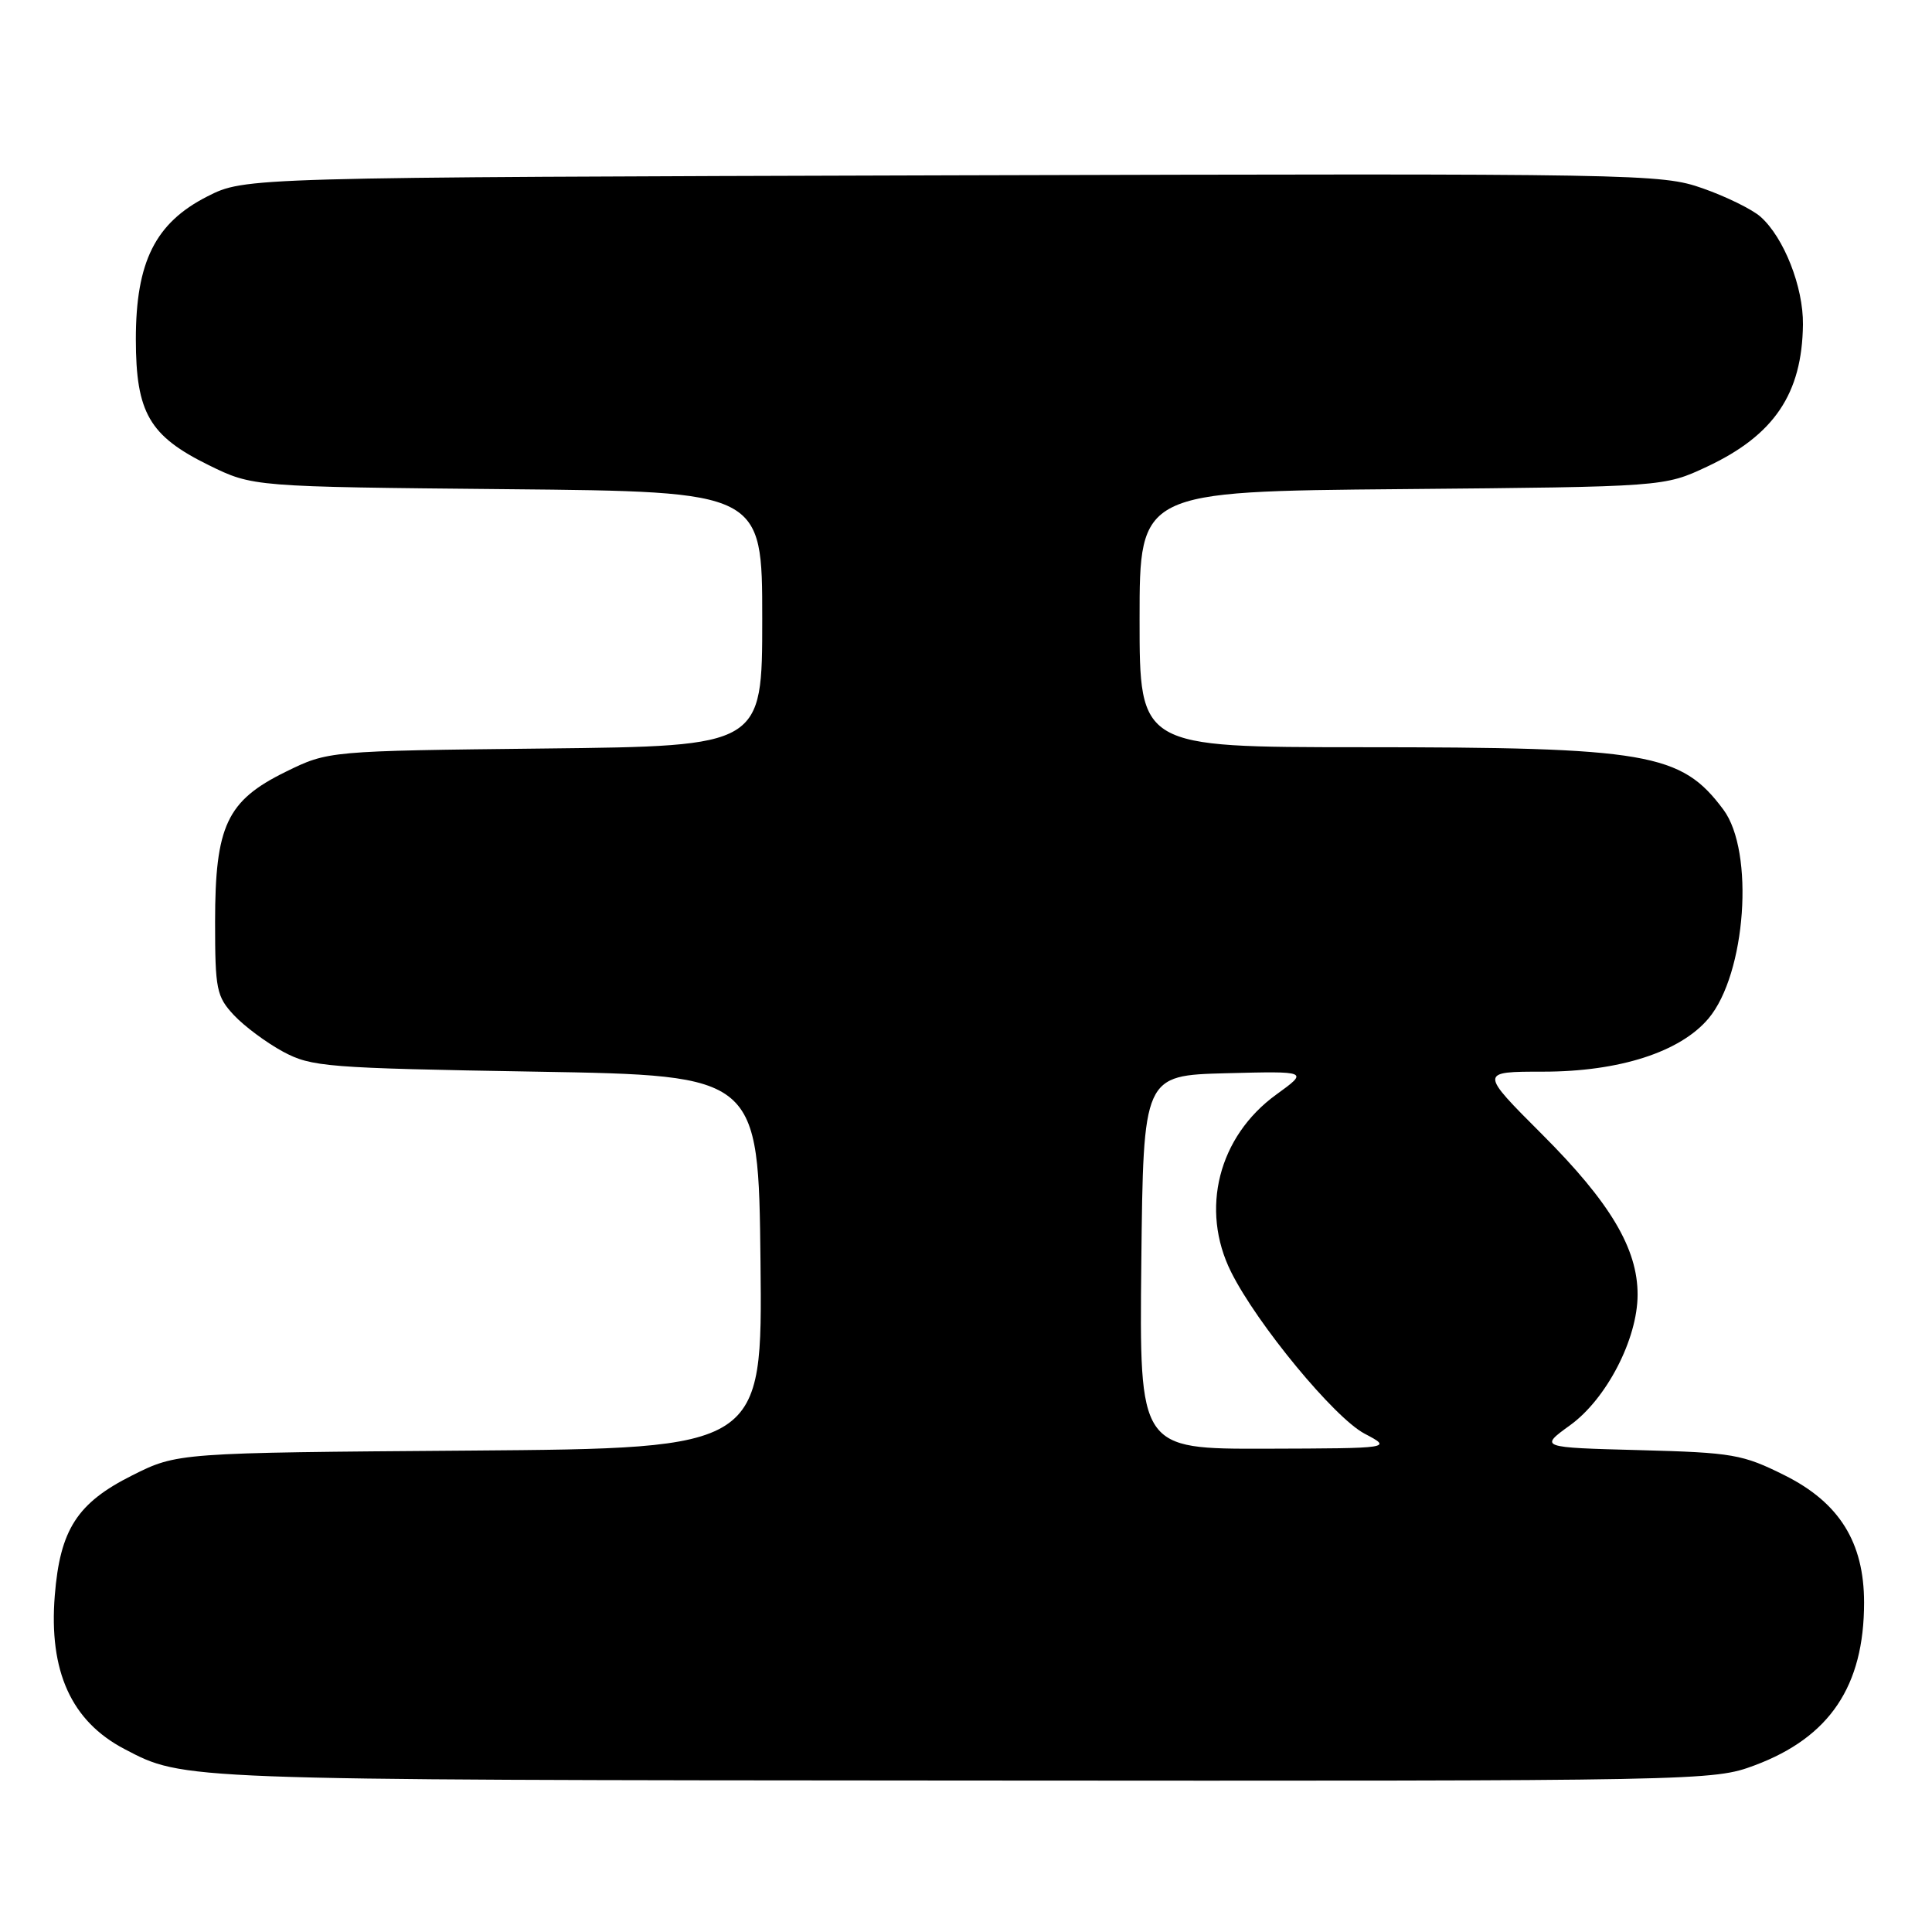 <?xml version="1.0" encoding="UTF-8" standalone="no"?>
<!DOCTYPE svg PUBLIC "-//W3C//DTD SVG 1.1//EN" "http://www.w3.org/Graphics/SVG/1.1/DTD/svg11.dtd" >
<svg xmlns="http://www.w3.org/2000/svg" xmlns:xlink="http://www.w3.org/1999/xlink" version="1.1" viewBox="0 0 256 256">
 <g >
 <path fill="currentColor"
d=" M 232.52 233.91 C 242.45 230.19 247.00 223.41 247.00 212.35 C 247.00 204.37 243.72 199.11 236.50 195.50 C 230.90 192.70 229.62 192.48 217.24 192.15 C 203.97 191.80 203.97 191.80 208.06 188.84 C 212.88 185.35 216.98 177.42 216.99 171.57 C 217.01 165.45 213.36 159.33 204.33 150.30 C 196.03 142.00 196.03 142.00 204.48 142.00 C 214.56 142.00 222.64 139.40 226.38 134.96 C 231.36 129.05 232.51 112.84 228.35 107.27 C 222.75 99.76 218.39 99.01 180.25 99.01 C 151.00 99.00 151.00 99.00 151.00 82.06 C 151.00 65.12 151.00 65.12 185.75 64.81 C 220.50 64.50 220.50 64.50 226.18 61.84 C 235.08 57.67 238.79 52.17 238.90 43.00 C 238.96 38.04 236.38 31.47 233.28 28.72 C 232.19 27.75 228.74 26.05 225.63 24.96 C 220.11 23.02 217.60 22.98 126.20 23.23 C 32.45 23.50 32.45 23.50 27.47 26.03 C 20.58 29.53 18.00 34.69 18.00 44.96 C 18.01 54.70 19.79 57.77 27.67 61.64 C 33.50 64.50 33.50 64.50 67.25 64.82 C 101.00 65.14 101.00 65.14 101.00 82.00 C 101.00 98.86 101.00 98.86 72.25 99.18 C 43.50 99.50 43.50 99.50 37.85 102.27 C 30.06 106.10 28.50 109.41 28.50 122.17 C 28.50 131.10 28.69 132.04 31.00 134.52 C 32.38 135.99 35.30 138.16 37.50 139.35 C 41.27 141.37 43.23 141.53 71.00 142.00 C 100.50 142.50 100.50 142.50 100.77 167.21 C 101.03 191.91 101.03 191.91 62.27 192.21 C 23.50 192.50 23.50 192.50 17.51 195.50 C 10.23 199.15 7.96 202.67 7.26 211.40 C 6.45 221.46 9.45 228.07 16.50 231.76 C 24.37 235.89 23.61 235.86 127.21 235.93 C 226.06 236.00 226.97 235.98 232.52 233.91 Z  M 151.23 167.25 C 151.50 142.50 151.50 142.50 162.45 142.21 C 173.40 141.93 173.40 141.93 169.12 145.03 C 161.45 150.58 158.99 160.26 163.13 168.55 C 166.59 175.48 176.80 187.84 180.80 189.96 C 184.50 191.91 184.50 191.91 167.73 191.96 C 150.97 192.00 150.97 192.00 151.23 167.25 Z "/>
</g>
</svg>